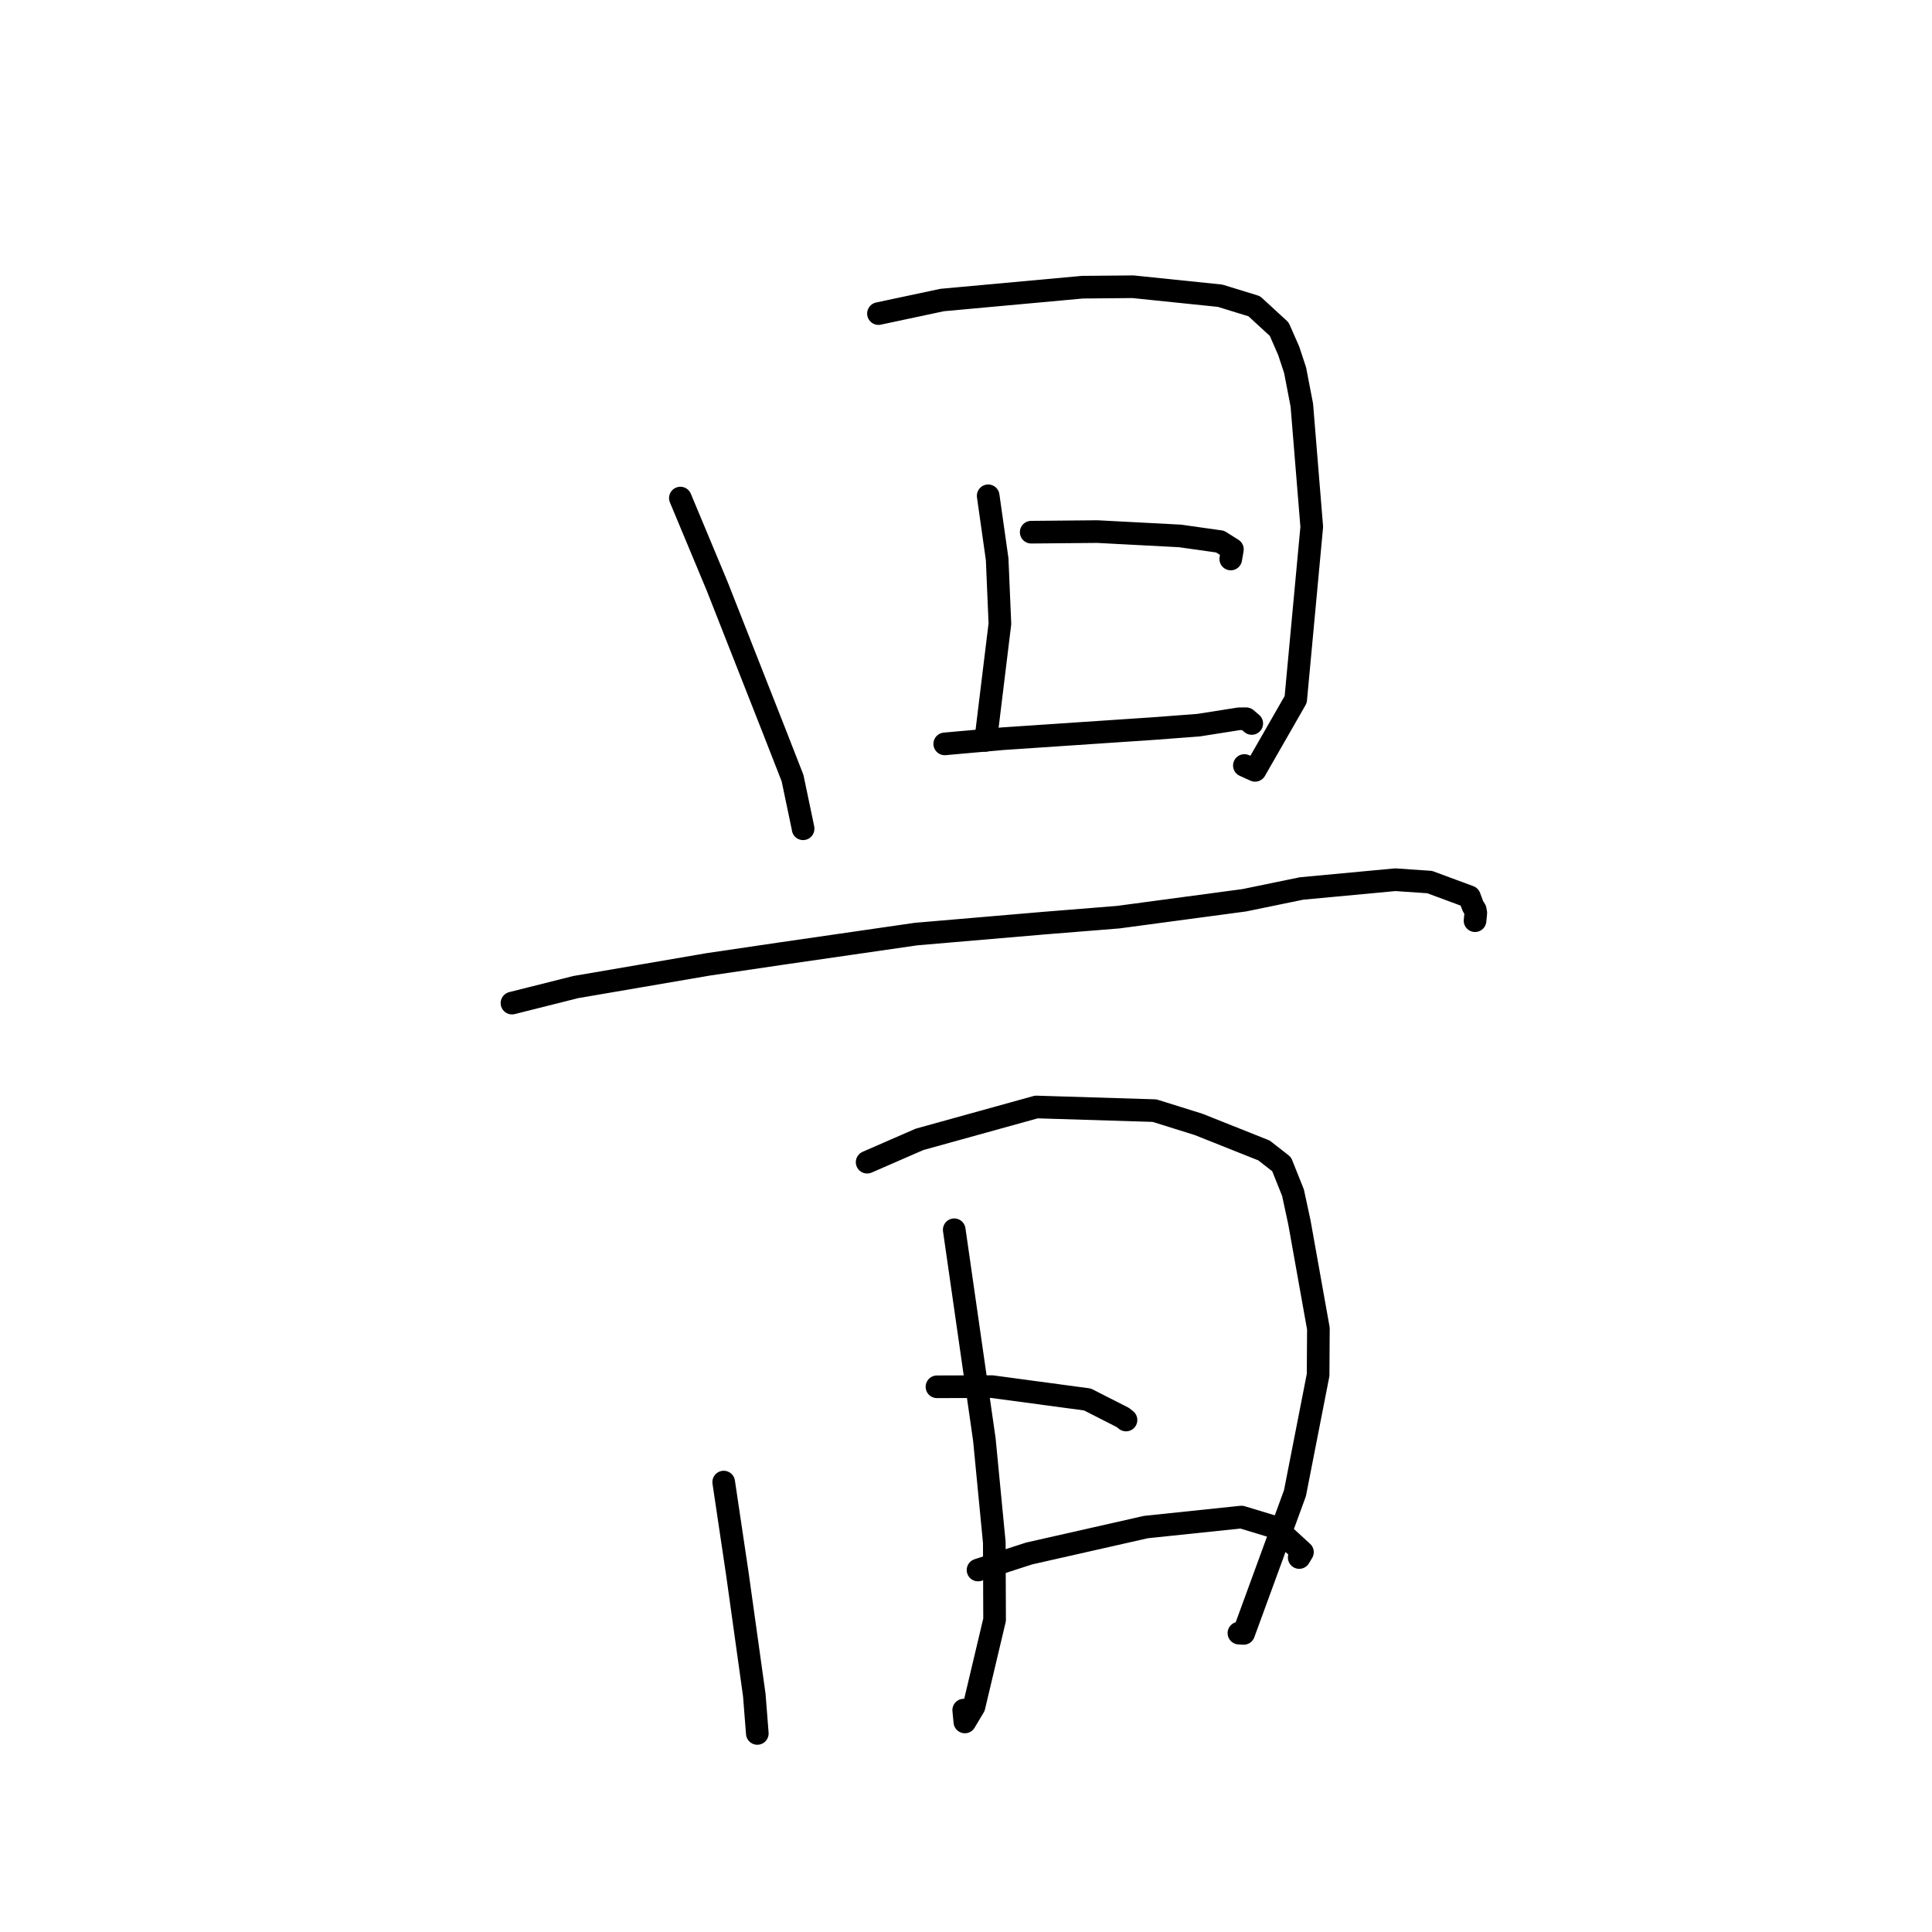 <?xml version="1.0" standalone="no"?>
    <svg width="256" height="256" xmlns="http://www.w3.org/2000/svg" version="1.1">
    <polyline stroke="black" stroke-width="3" stroke-linecap="round" fill="transparent" stroke-linejoin="round" points="90.153 65.997 95.03 77.685 102.61 96.943 105.015 103.1 106.4 109.702 106.413 109.817 " />
        <polyline stroke="black" stroke-width="3" stroke-linecap="round" fill="transparent" stroke-linejoin="round" points="116.4 41.551 124.837 39.755 143.433 38.054 150.121 37.994 161.667 39.184 166.195 40.577 169.503 43.619 170.759 46.482 171.608 49.055 172.5 53.686 173.814 69.813 171.687 92.689 166.304 102.075 164.886 101.433 " />
        <polyline stroke="black" stroke-width="3" stroke-linecap="round" fill="transparent" stroke-linejoin="round" points="130.939 65.695 132.128 74.086 132.493 82.649 130.664 97.639 130.585 98.101 " />
        <polyline stroke="black" stroke-width="3" stroke-linecap="round" fill="transparent" stroke-linejoin="round" points="136.639 70.518 145.393 70.439 156.353 71.013 161.662 71.762 163.3 72.791 163.141 73.724 163.082 74.068 " />
        <polyline stroke="black" stroke-width="3" stroke-linecap="round" fill="transparent" stroke-linejoin="round" points="125.183 98.568 132.837 97.885 146.544 96.962 152.8 96.543 158.816 96.087 164.19 95.242 165.123 95.237 165.685 95.713 165.863 95.864 " />
        <polyline stroke="black" stroke-width="3" stroke-linecap="round" fill="transparent" stroke-linejoin="round" points="67.839 132.916 76.287 130.793 93.877 127.778 103.501 126.358 121.385 123.769 138.422 122.313 148.162 121.53 164.88 119.289 172.46 117.728 184.881 116.568 189.434 116.877 194.708 118.829 195.169 120.069 195.476 120.548 195.551 120.969 195.485 121.646 195.45 121.996 " />
        <polyline stroke="black" stroke-width="3" stroke-linecap="round" fill="transparent" stroke-linejoin="round" points="95.894 196.383 97.712 208.59 99.946 224.591 100.318 229.302 100.348 229.689 " />
        <polyline stroke="black" stroke-width="3" stroke-linecap="round" fill="transparent" stroke-linejoin="round" points="114.901 153.996 121.843 150.97 137.323 146.681 152.984 147.164 158.83 148.993 167.486 152.441 169.82 154.263 171.329 158.036 172.178 161.973 174.694 176.039 174.656 182.193 171.589 197.856 164.793 216.434 164.163 216.397 " />
        <polyline stroke="black" stroke-width="3" stroke-linecap="round" fill="transparent" stroke-linejoin="round" points="126.441 162.95 130.432 190.74 131.75 204.382 131.788 214.629 129.059 226.136 127.849 228.167 127.696 226.6 " />
        <polyline stroke="black" stroke-width="3" stroke-linecap="round" fill="transparent" stroke-linejoin="round" points="124.153 183.757 131.44 183.735 144.089 185.437 148.784 187.825 149.093 188.073 149.202 188.16 " />
        <polyline stroke="black" stroke-width="3" stroke-linecap="round" fill="transparent" stroke-linejoin="round" points="129.595 208.036 136.359 205.846 151.847 202.342 164.501 201.018 168.984 202.377 172.581 205.67 172.154 206.378 " />
        </svg>